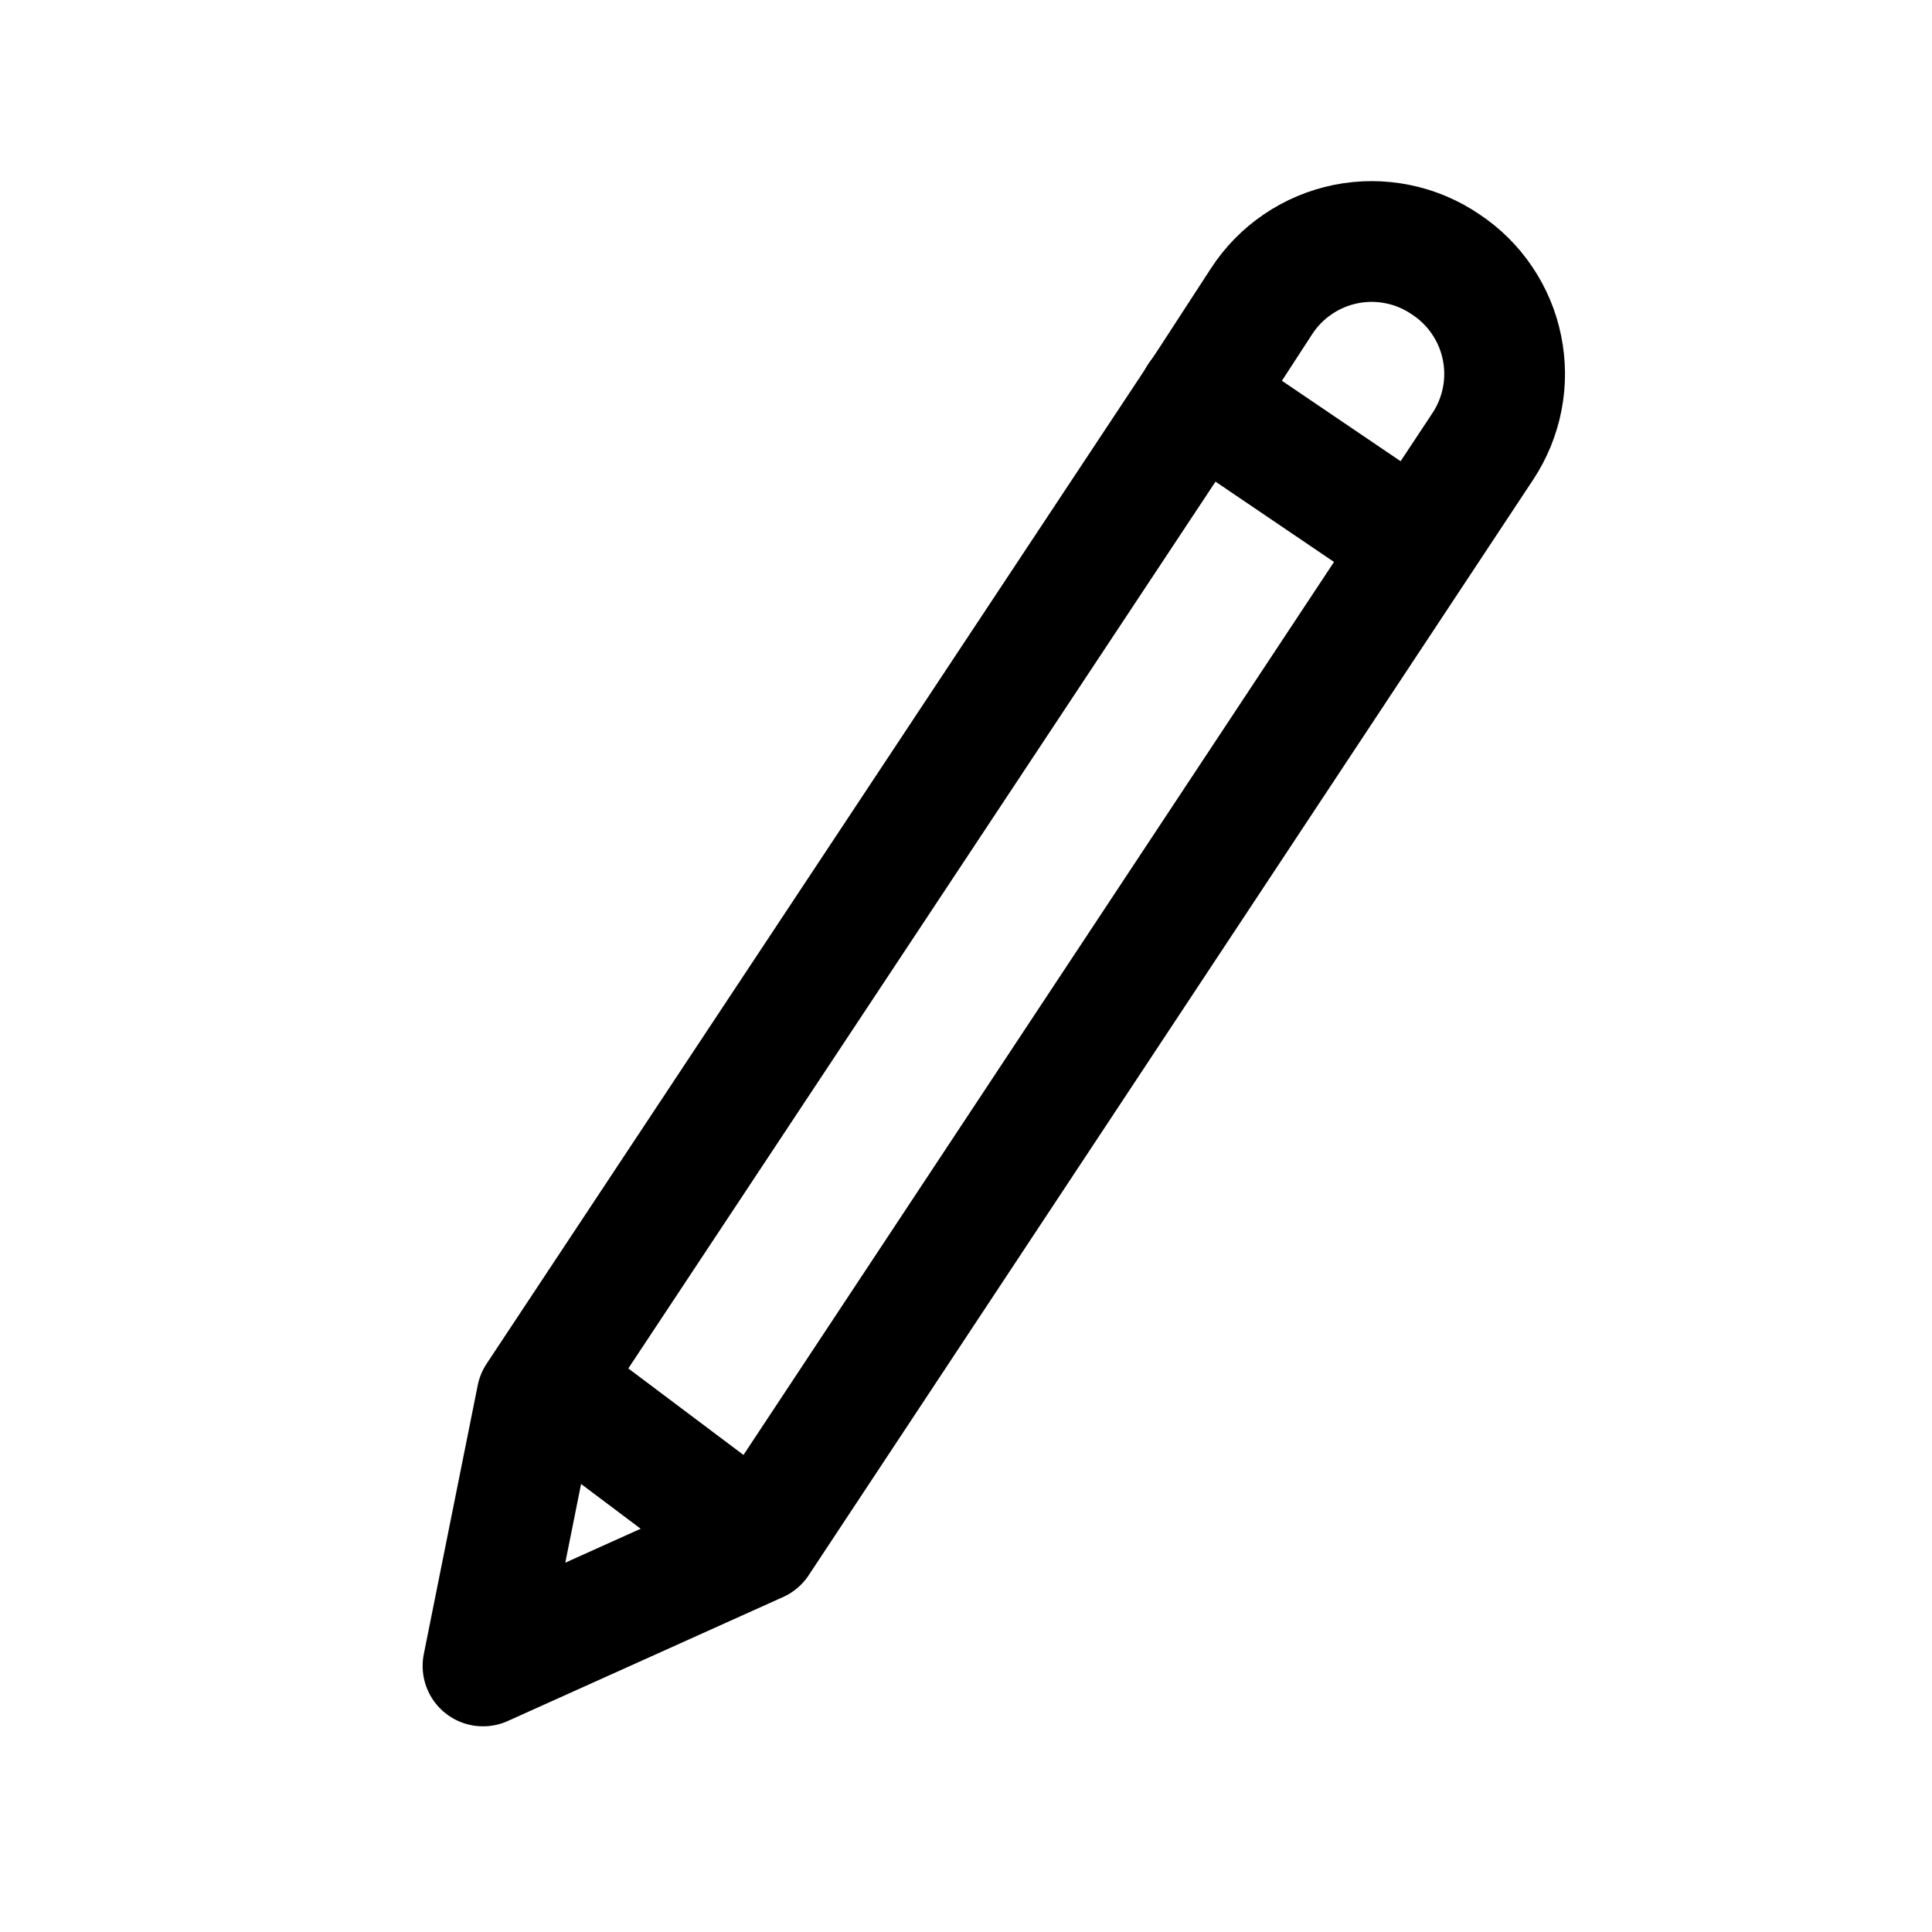 <svg viewBox="0 0 24 24" fill="none" xmlns="http://www.w3.org/2000/svg">

  <path 
    d="M9.42 19.155L18.42 5.545C18.538 5.367 18.62 5.166 18.661 4.956C18.702 4.746 18.701 4.53 18.658 4.32C18.616 4.11 18.532 3.911 18.412 3.733C18.292 3.555 18.139 3.403 17.96 3.285V3.285C17.78 3.162 17.578 3.076 17.365 3.033C17.151 2.989 16.931 2.989 16.718 3.032C16.505 3.075 16.302 3.16 16.122 3.283C15.942 3.405 15.788 3.562 15.67 3.745L15.02 4.745L6.67 17.355L6 20.695L9.42 19.155Z" 
    stroke="currentColor" 
    stroke-width="1.5" 
    stroke-linecap="round" 
    stroke-linejoin="round"
  />

  <path 
    d="M17.59 6.765L14.89 4.935" 
    stroke="currentColor" 
    stroke-width="1.5" 
    stroke-linecap="round" 
    stroke-linejoin="round"
  />

  <path 
    d="M9.28 19.045L7.11 17.415" 
    stroke="currentColor" 
    stroke-width="1.5" 
    stroke-linecap="round" 
    stroke-linejoin="round"
  />

</svg>
